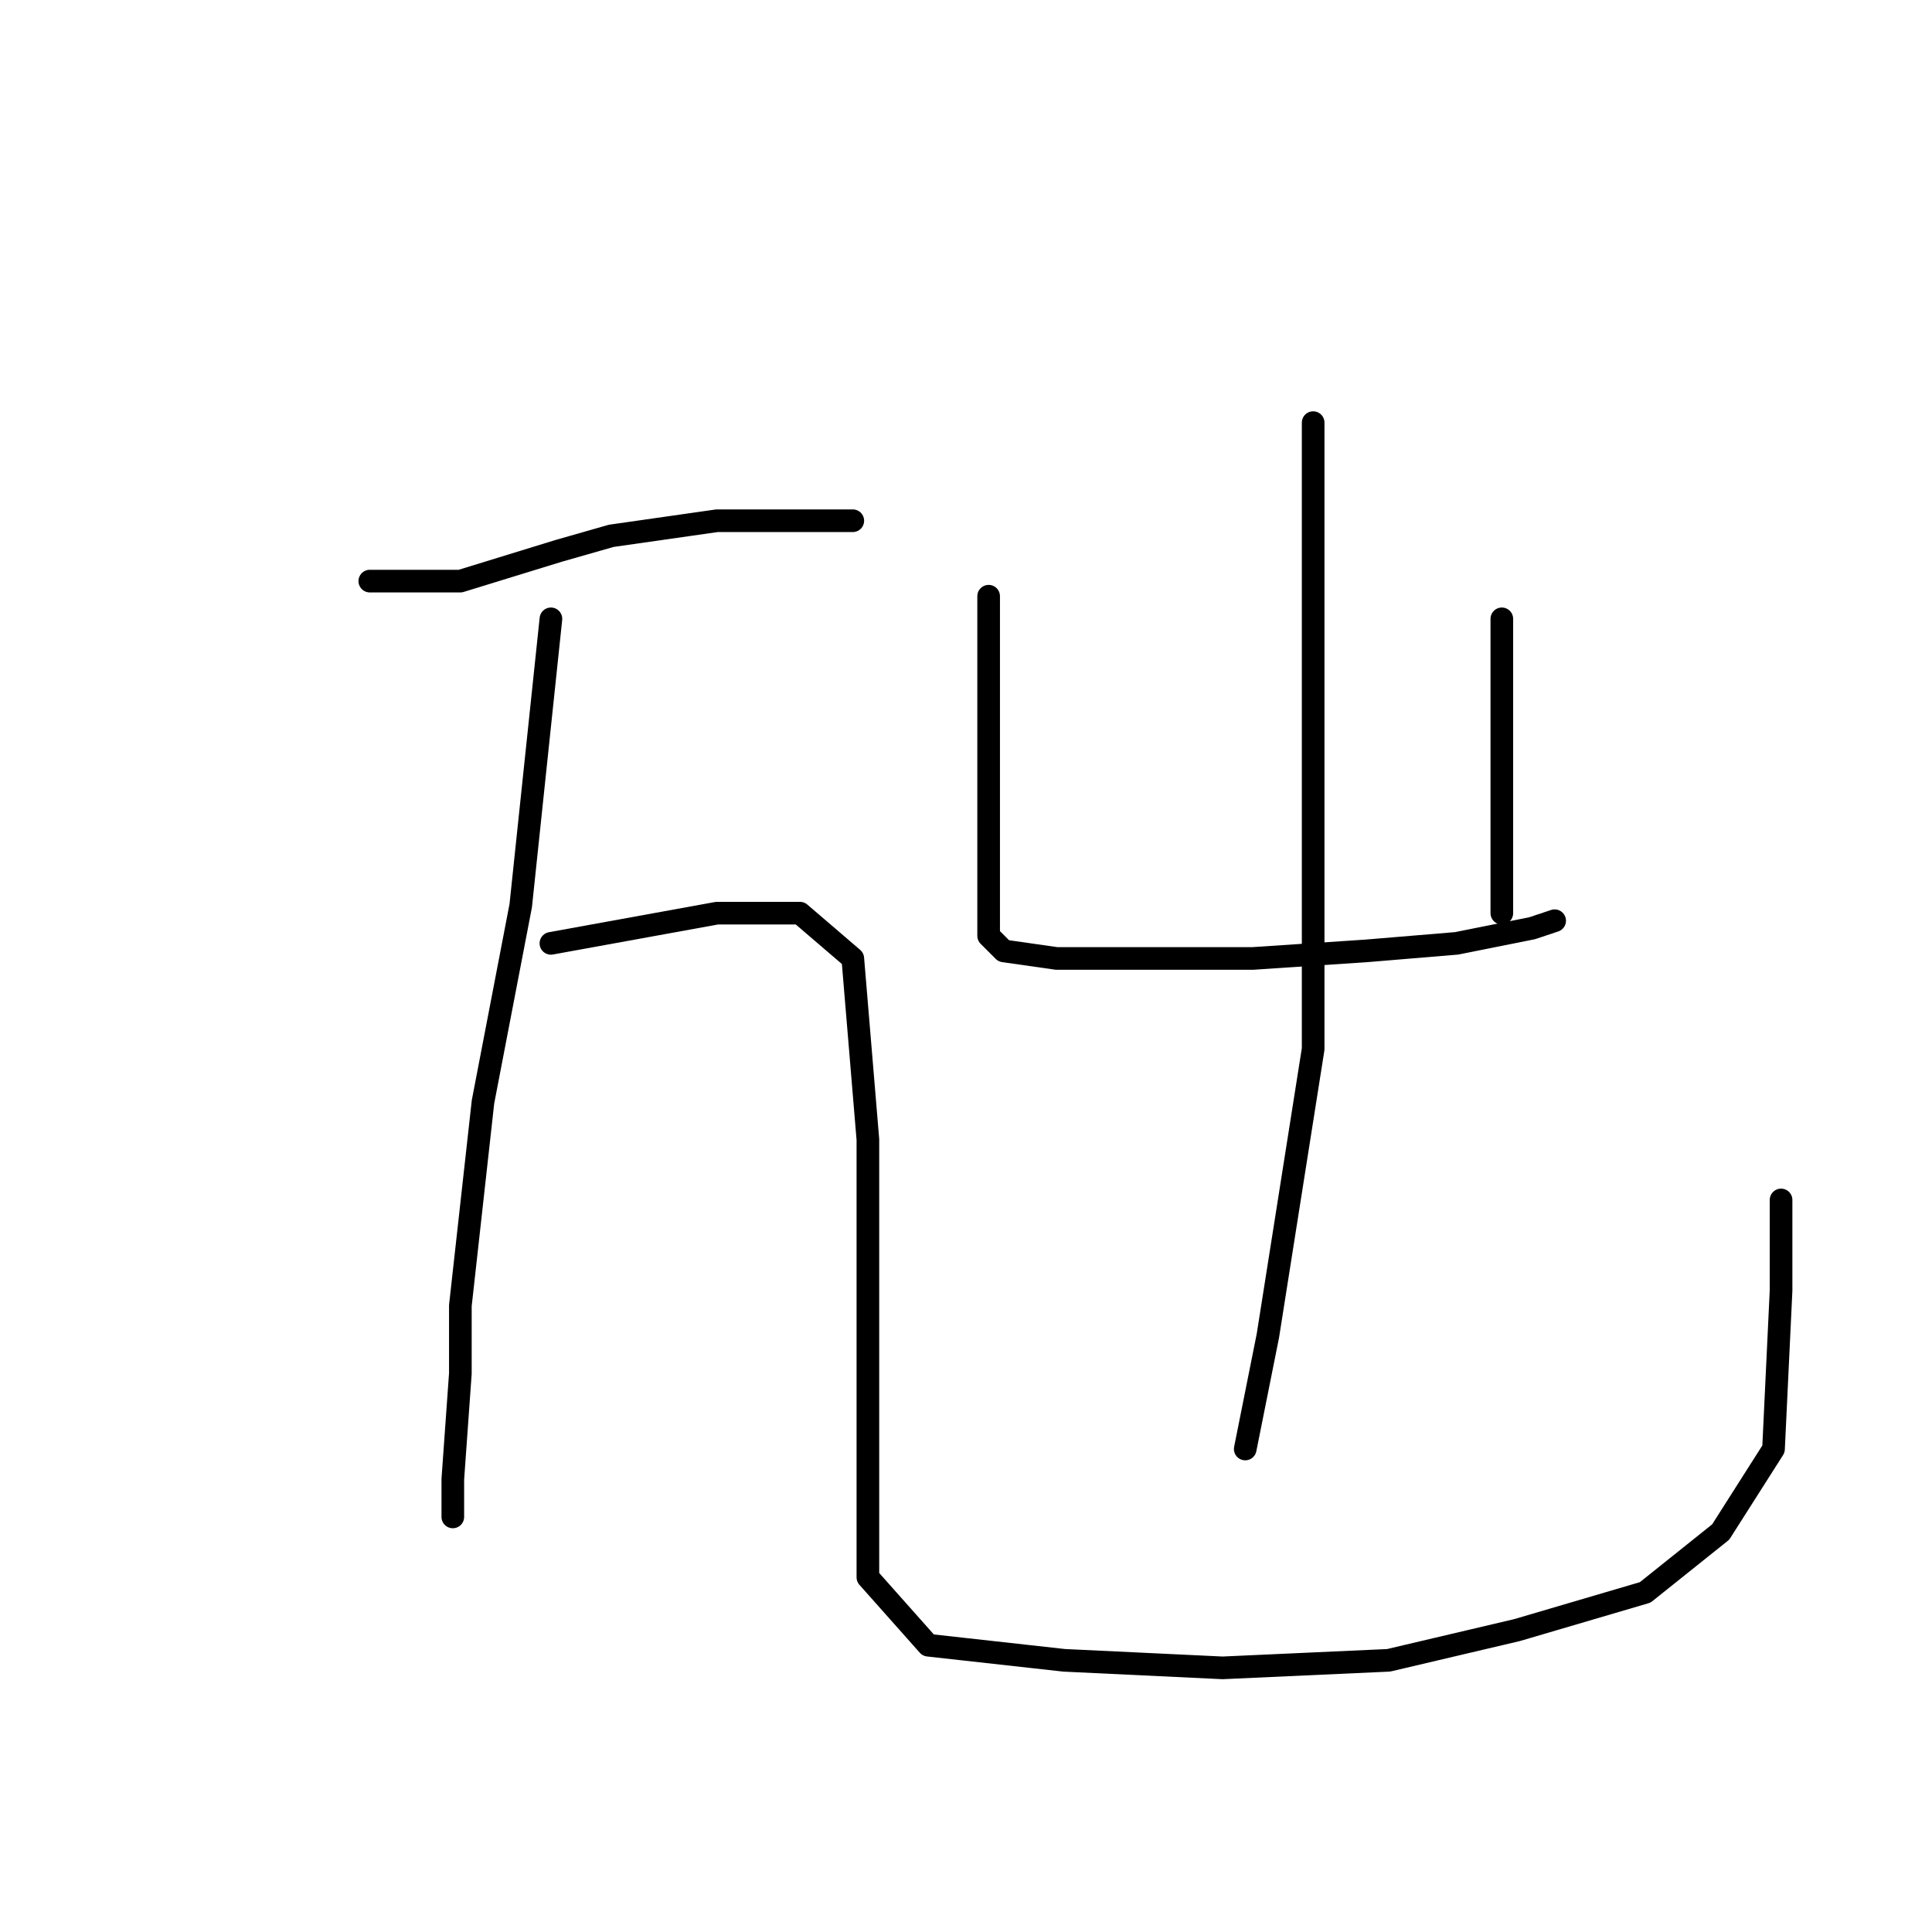 <?xml version="1.0" standalone="no"?>
    <svg width="256" height="256" xmlns="http://www.w3.org/2000/svg" version="1.1">
    <polyline stroke="black" stroke-width="3" stroke-linecap="round" fill="transparent" stroke-linejoin="round" points="49 77 55 77 61 77 74 73 81 71 95 69 108 69 113 69 113 69 " />
        <polyline stroke="black" stroke-width="3" stroke-linecap="round" fill="transparent" stroke-linejoin="round" points="73 82 71 101 69 120 64 146 61 173 61 182 60 196 60 201 60 201 " />
        <polyline stroke="black" stroke-width="3" stroke-linecap="round" fill="transparent" stroke-linejoin="round" points="73 125 84 123 95 121 106 121 113 127 115 151 115 176 115 196 115 209 123 218 141 220 162 221 184 220 201 216 218 211 228 203 235 192 236 171 236 159 236 159 " />
        <polyline stroke="black" stroke-width="3" stroke-linecap="round" fill="transparent" stroke-linejoin="round" points="131 79 131 93 131 107 131 117 131 124 133 126 140 127 152 127 166 127 181 126 193 125 203 123 206 122 206 122 " />
        <polyline stroke="black" stroke-width="3" stroke-linecap="round" fill="transparent" stroke-linejoin="round" points="199 82 199 95 199 108 199 118 199 121 199 121 " />
        <polyline stroke="black" stroke-width="3" stroke-linecap="round" fill="transparent" stroke-linejoin="round" points="174 56 174 62 174 68 174 77 174 106 174 139 168 177 165 192 165 192 " />
        </svg>